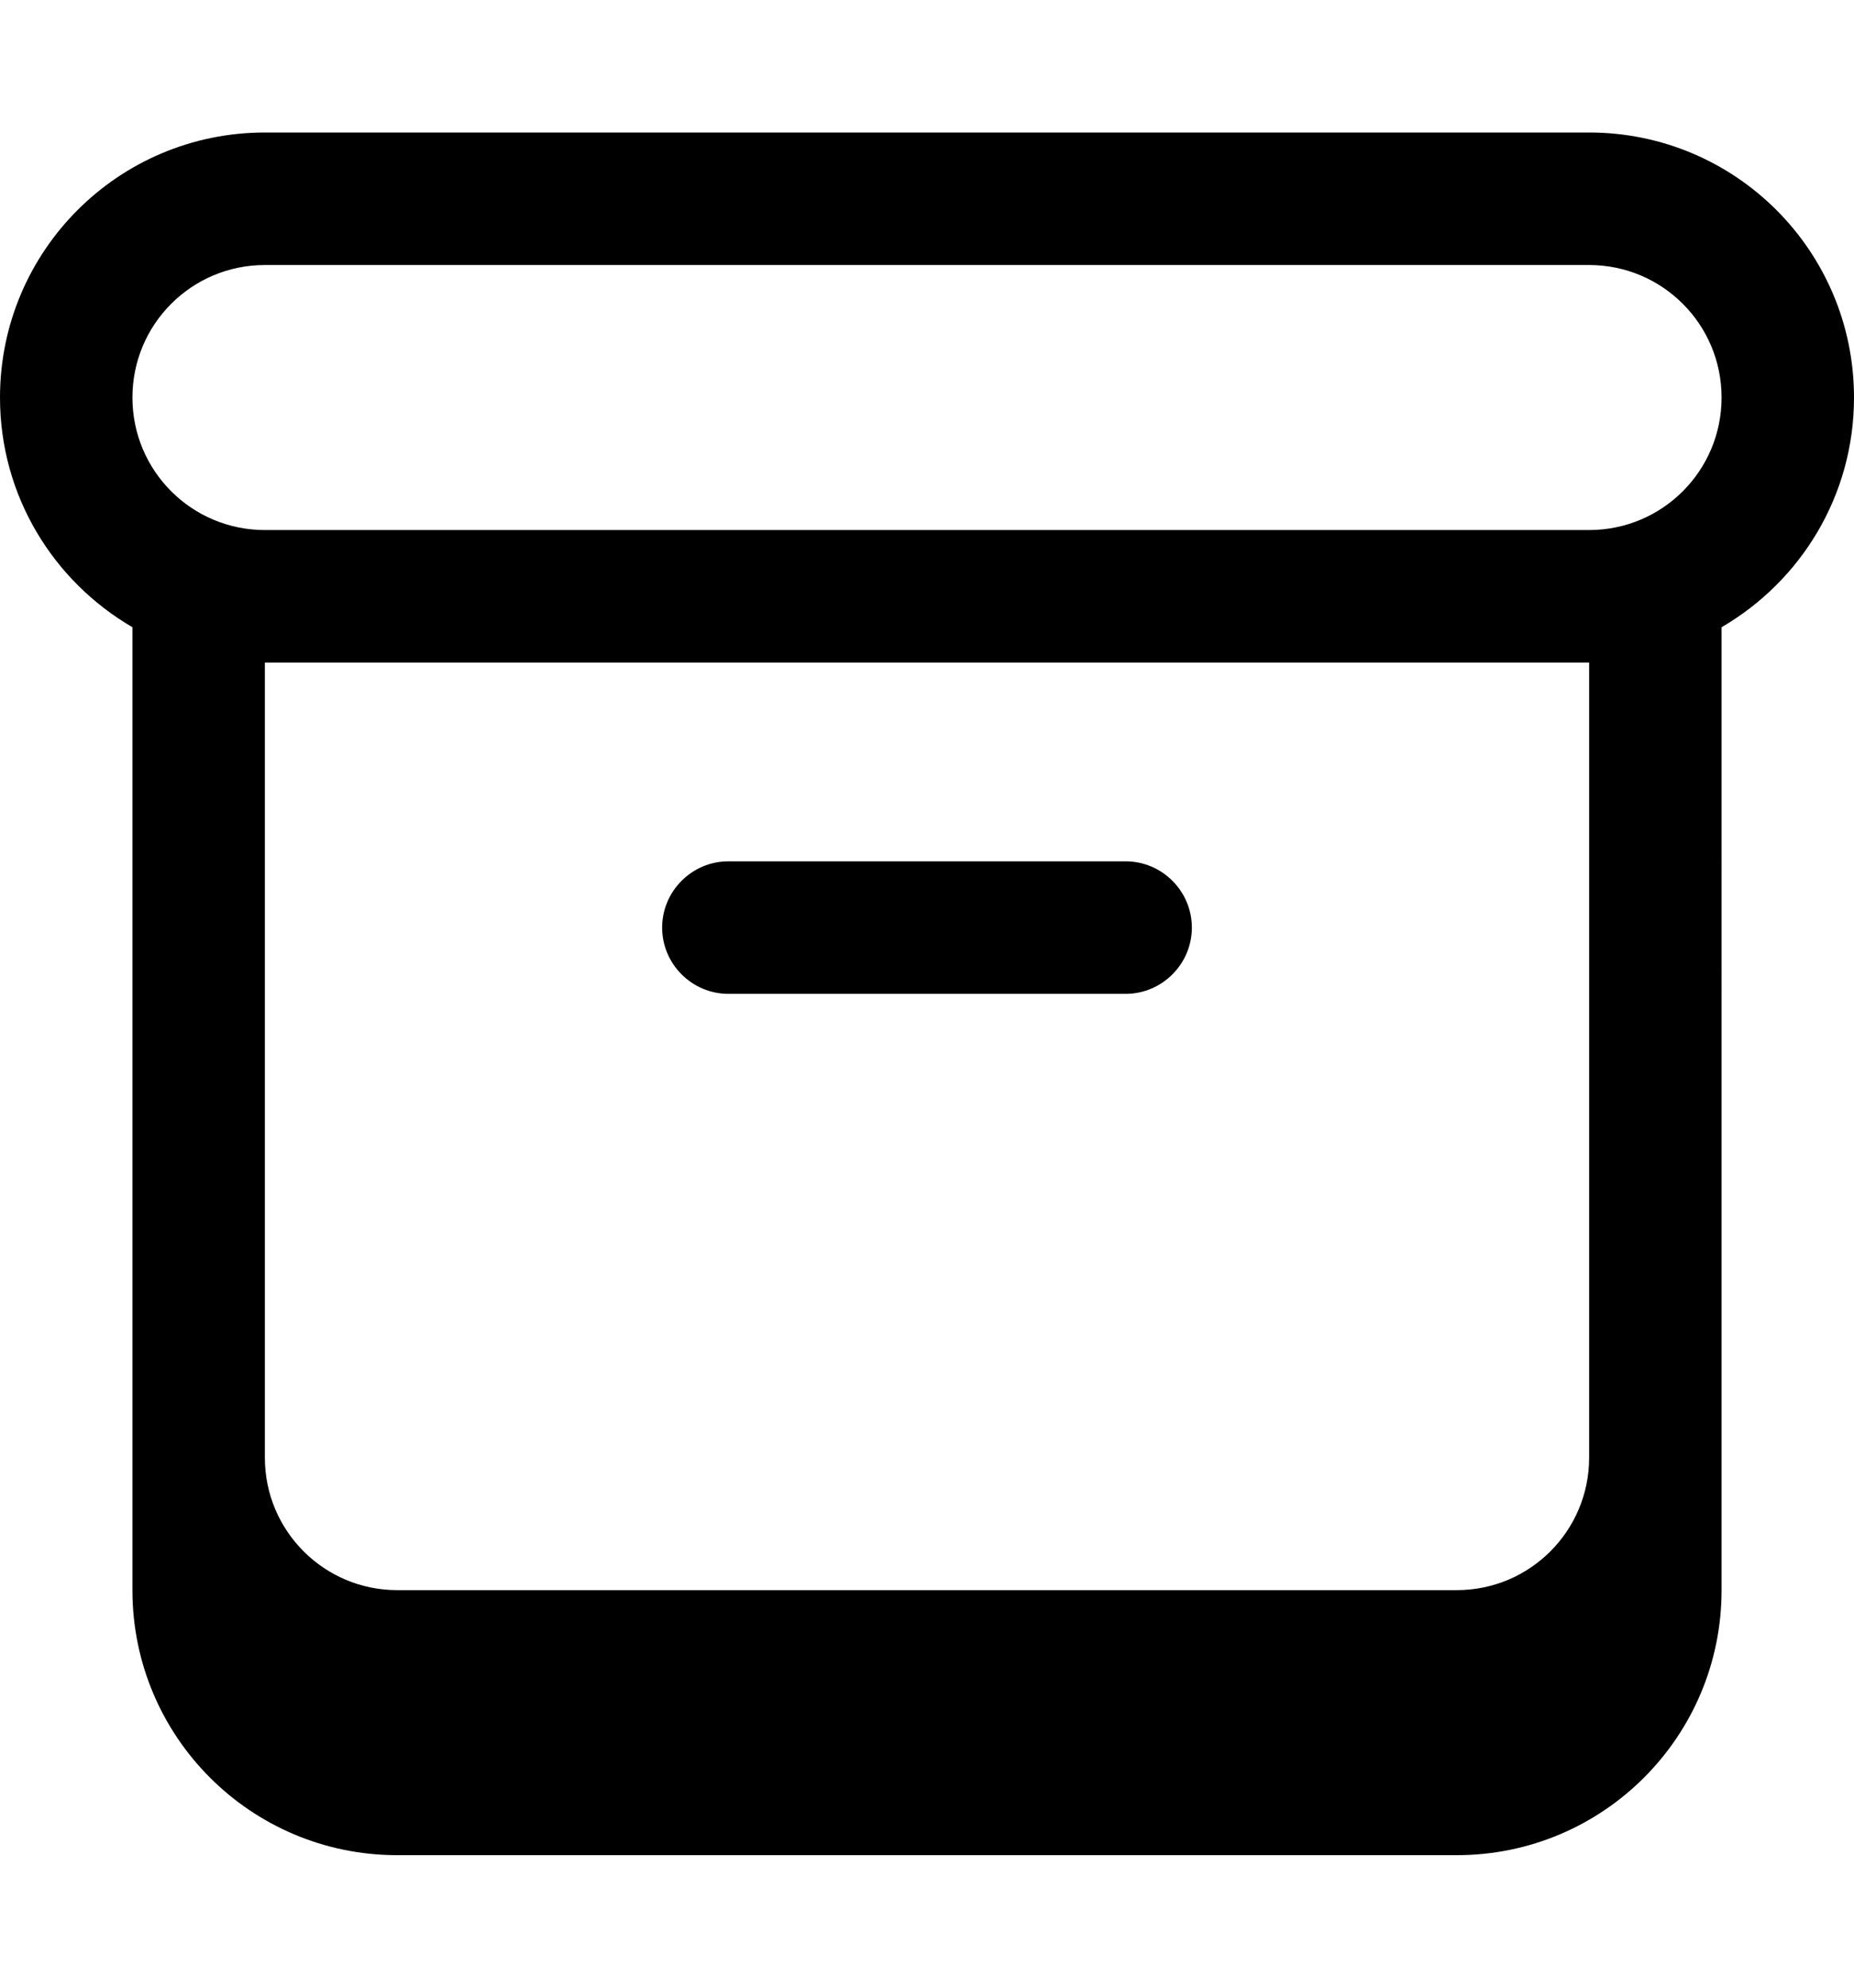 <svg xmlns="http://www.w3.org/2000/svg" viewBox="0 0 504 540"><!--! Font Awesome Pro 7.0.1 by @fontawesome - https://fontawesome.com License - https://fontawesome.com/license (Commercial License) Copyright 2025 Fonticons, Inc. --><path fill="currentColor" d="M198 234c-9.9 0-18 8.1-18 18s8.1 18 18 18l108 0c9.9 0 18-8.1 18-18s-8.1-18-18-18l-108 0zM0 108C0 68.2 32.2 36 72 36l360 0c39.8 0 72 32.2 72 72 0 26.7-14.5 49.9-36 62.4L468 432c0 39.8-32.2 72-72 72l-288 0c-39.8 0-72-32.2-72-72l0-261.6C14.5 157.9 0 134.7 0 108zm468 0c0-19.9-16.1-36-36-36L72 72c-19.9 0-36 16.1-36 36s16.1 36 36 36l360 0c19.9 0 36-16.1 36-36zM72 396c0 19.9 16.1 36 36 36l288 0c19.9 0 36-16.1 36-36l0-216-360 0 0 216z"/></svg>
